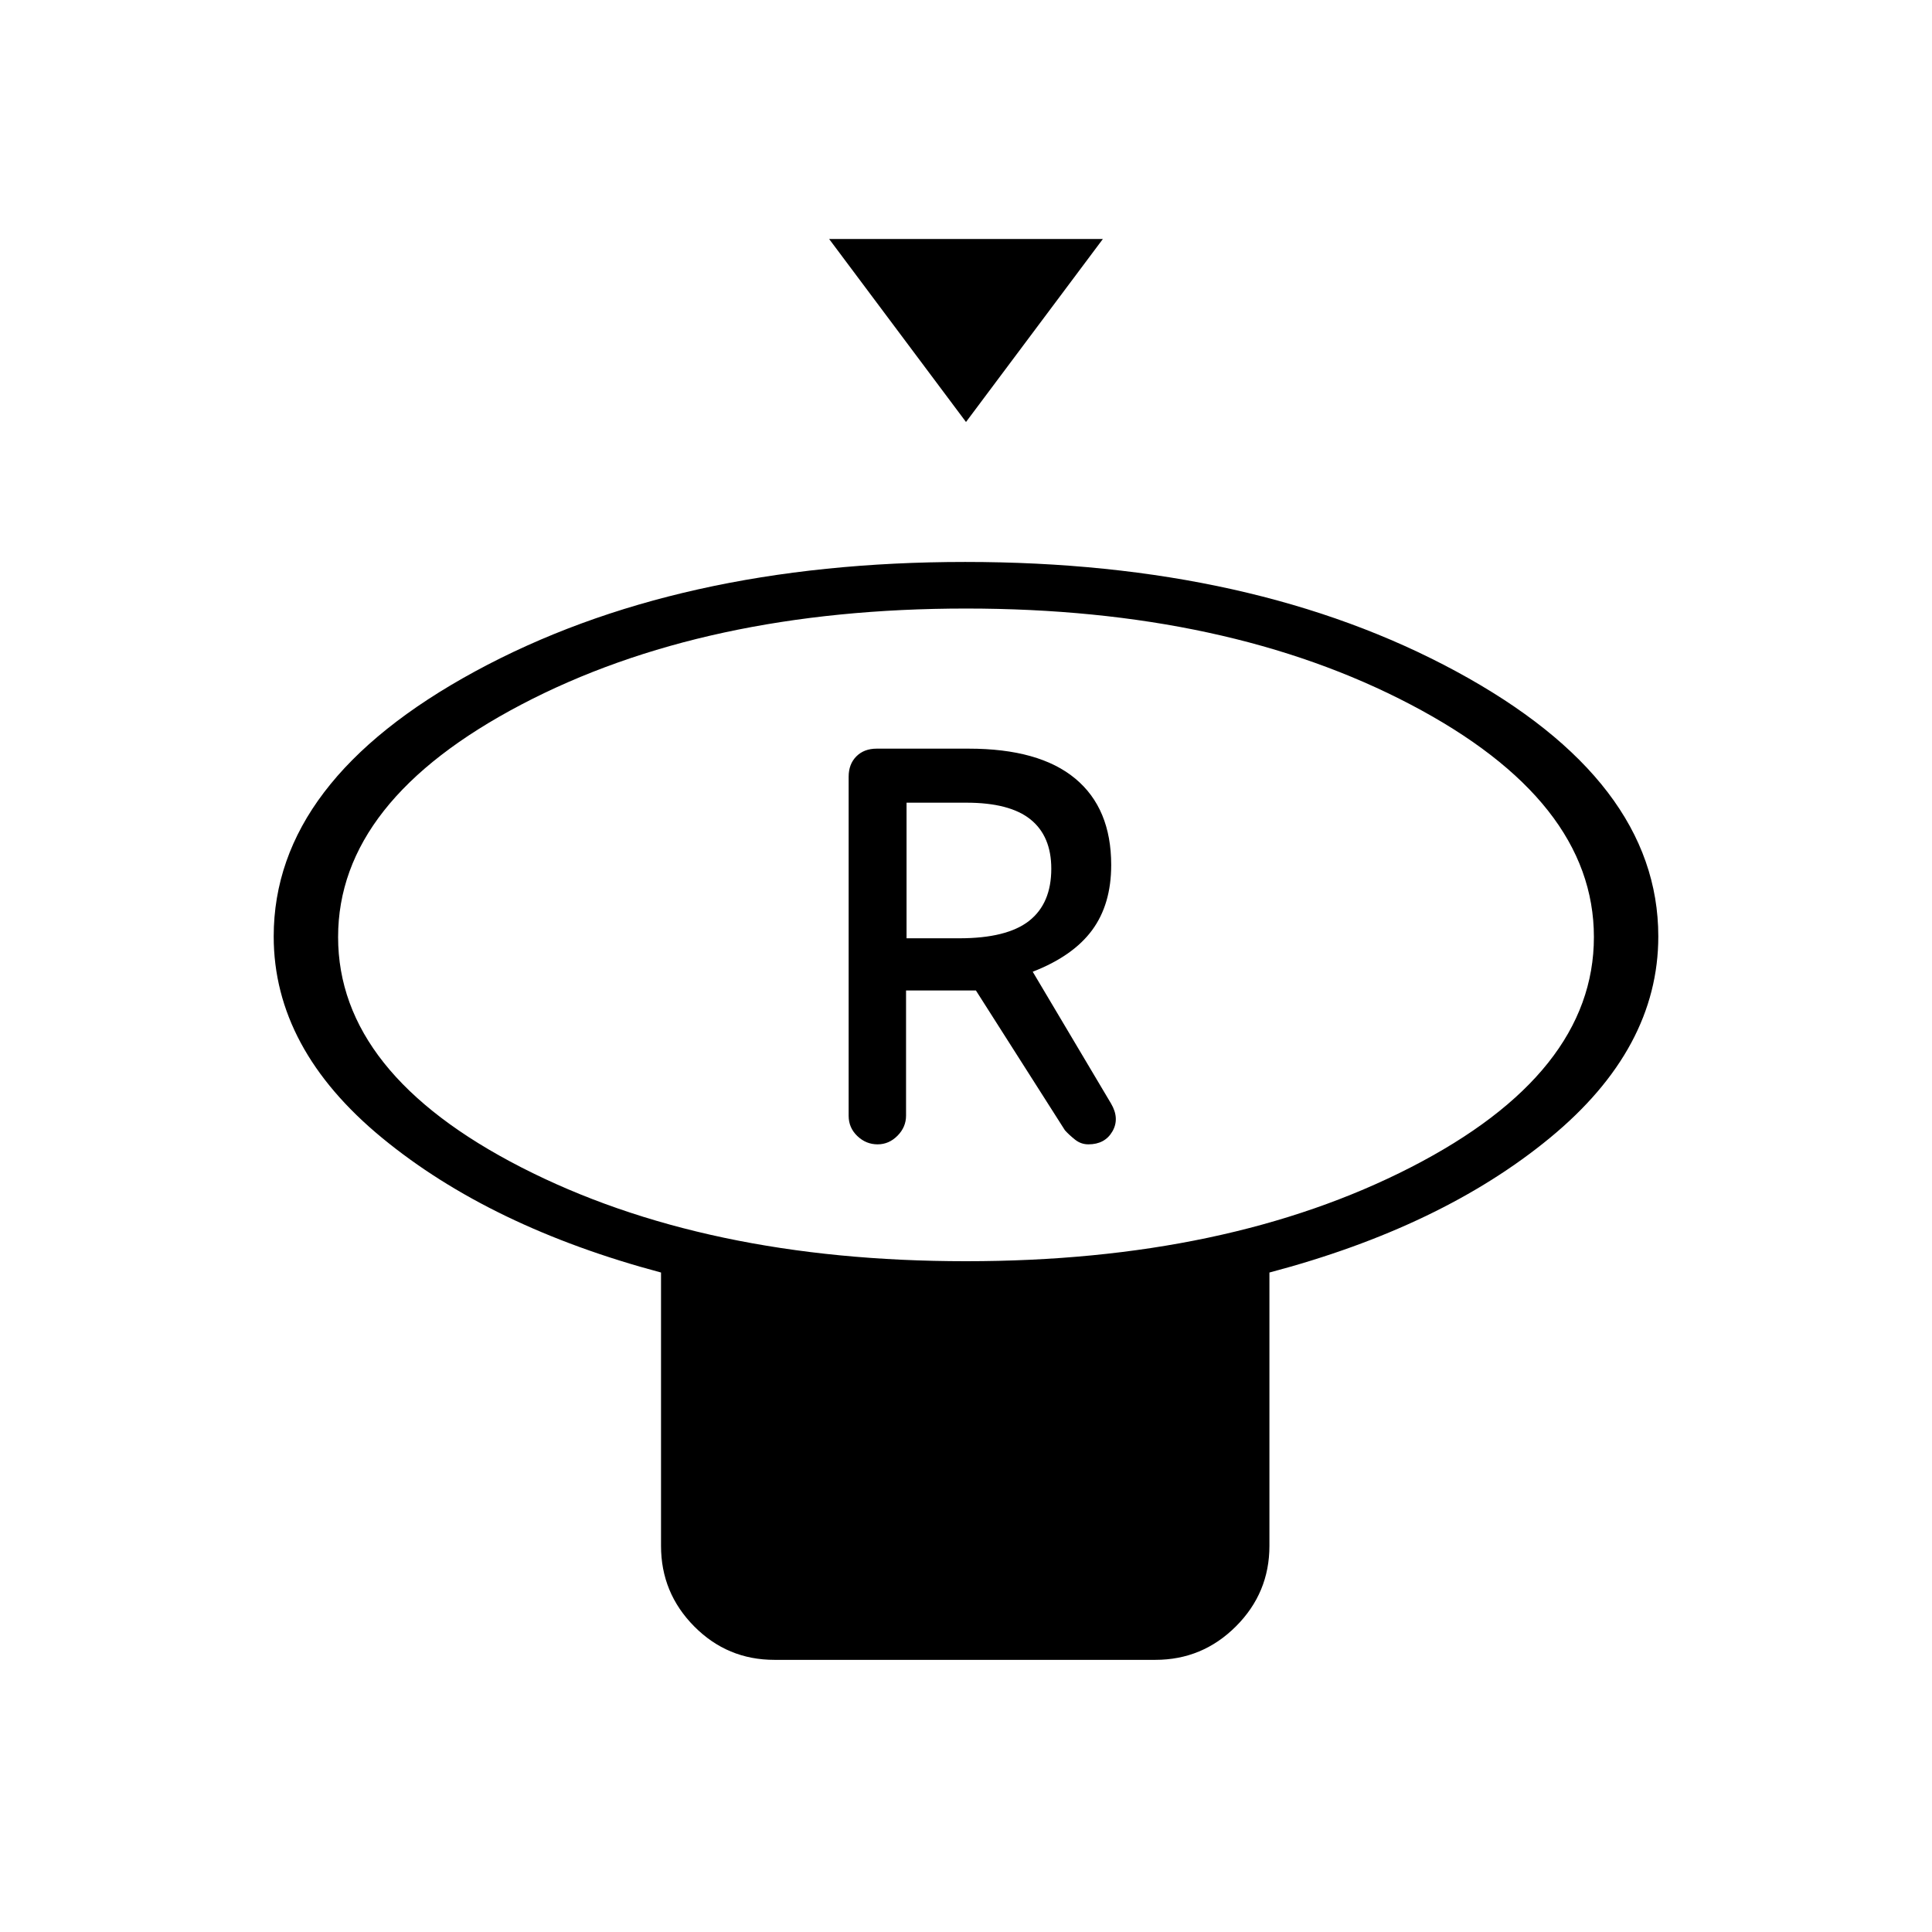 <svg xmlns="http://www.w3.org/2000/svg" height="20" viewBox="0 -960 960 960" width="20"><path d="m480-750.31-68-90.92h136l-68 90.92Zm0 417q130 0 221-46.65 91-46.66 91-114.42t-91-115.5q-91-47.74-221-47.74t-221 47.74q-91 47.74-91 115.5 0 67.76 91 114.42 91 46.65 221 46.65Zm150.77 5.62v135.84q0 23.36-16.65 39.99-16.65 16.63-40.03 16.63H384.8q-23.38 0-39.86-16.63t-16.48-39.99v-135.84q-84.84-22.62-138.65-66.94Q136-438.95 136-494.69q0-77.34 100.08-131.71 100.08-54.37 243.54-54.37 143.46 0 243.92 54.37Q824-572.03 824-494.69q0 55.74-53.81 100.06t-139.42 66.94ZM480-494.69Zm-43.92 103.31q5.65 0 9.89-4.29 4.24-4.28 4.24-9.99v-62.19h34.71l44.23 69.47q2 2.23 4.97 4.61 2.97 2.39 6.69 2.39 8.23 0 11.94-6.43 3.71-6.42-.7-13.88l-38.9-65.46q20-7.77 29.5-20.64 9.5-12.87 9.5-32.4 0-28.12-17.89-42.96Q516.36-588 481.31-588h-45.68q-6.3 0-10.12 3.85-3.82 3.84-3.82 10.08v168.53q0 5.92 4.32 10.04 4.31 4.12 10.07 4.12Zm14.38-102.39v-67.38h29.69q21.59 0 31.91 8.32t10.32 24.5q0 17.25-11.03 25.91-11.04 8.65-34.66 8.65h-26.23Z"/></svg>